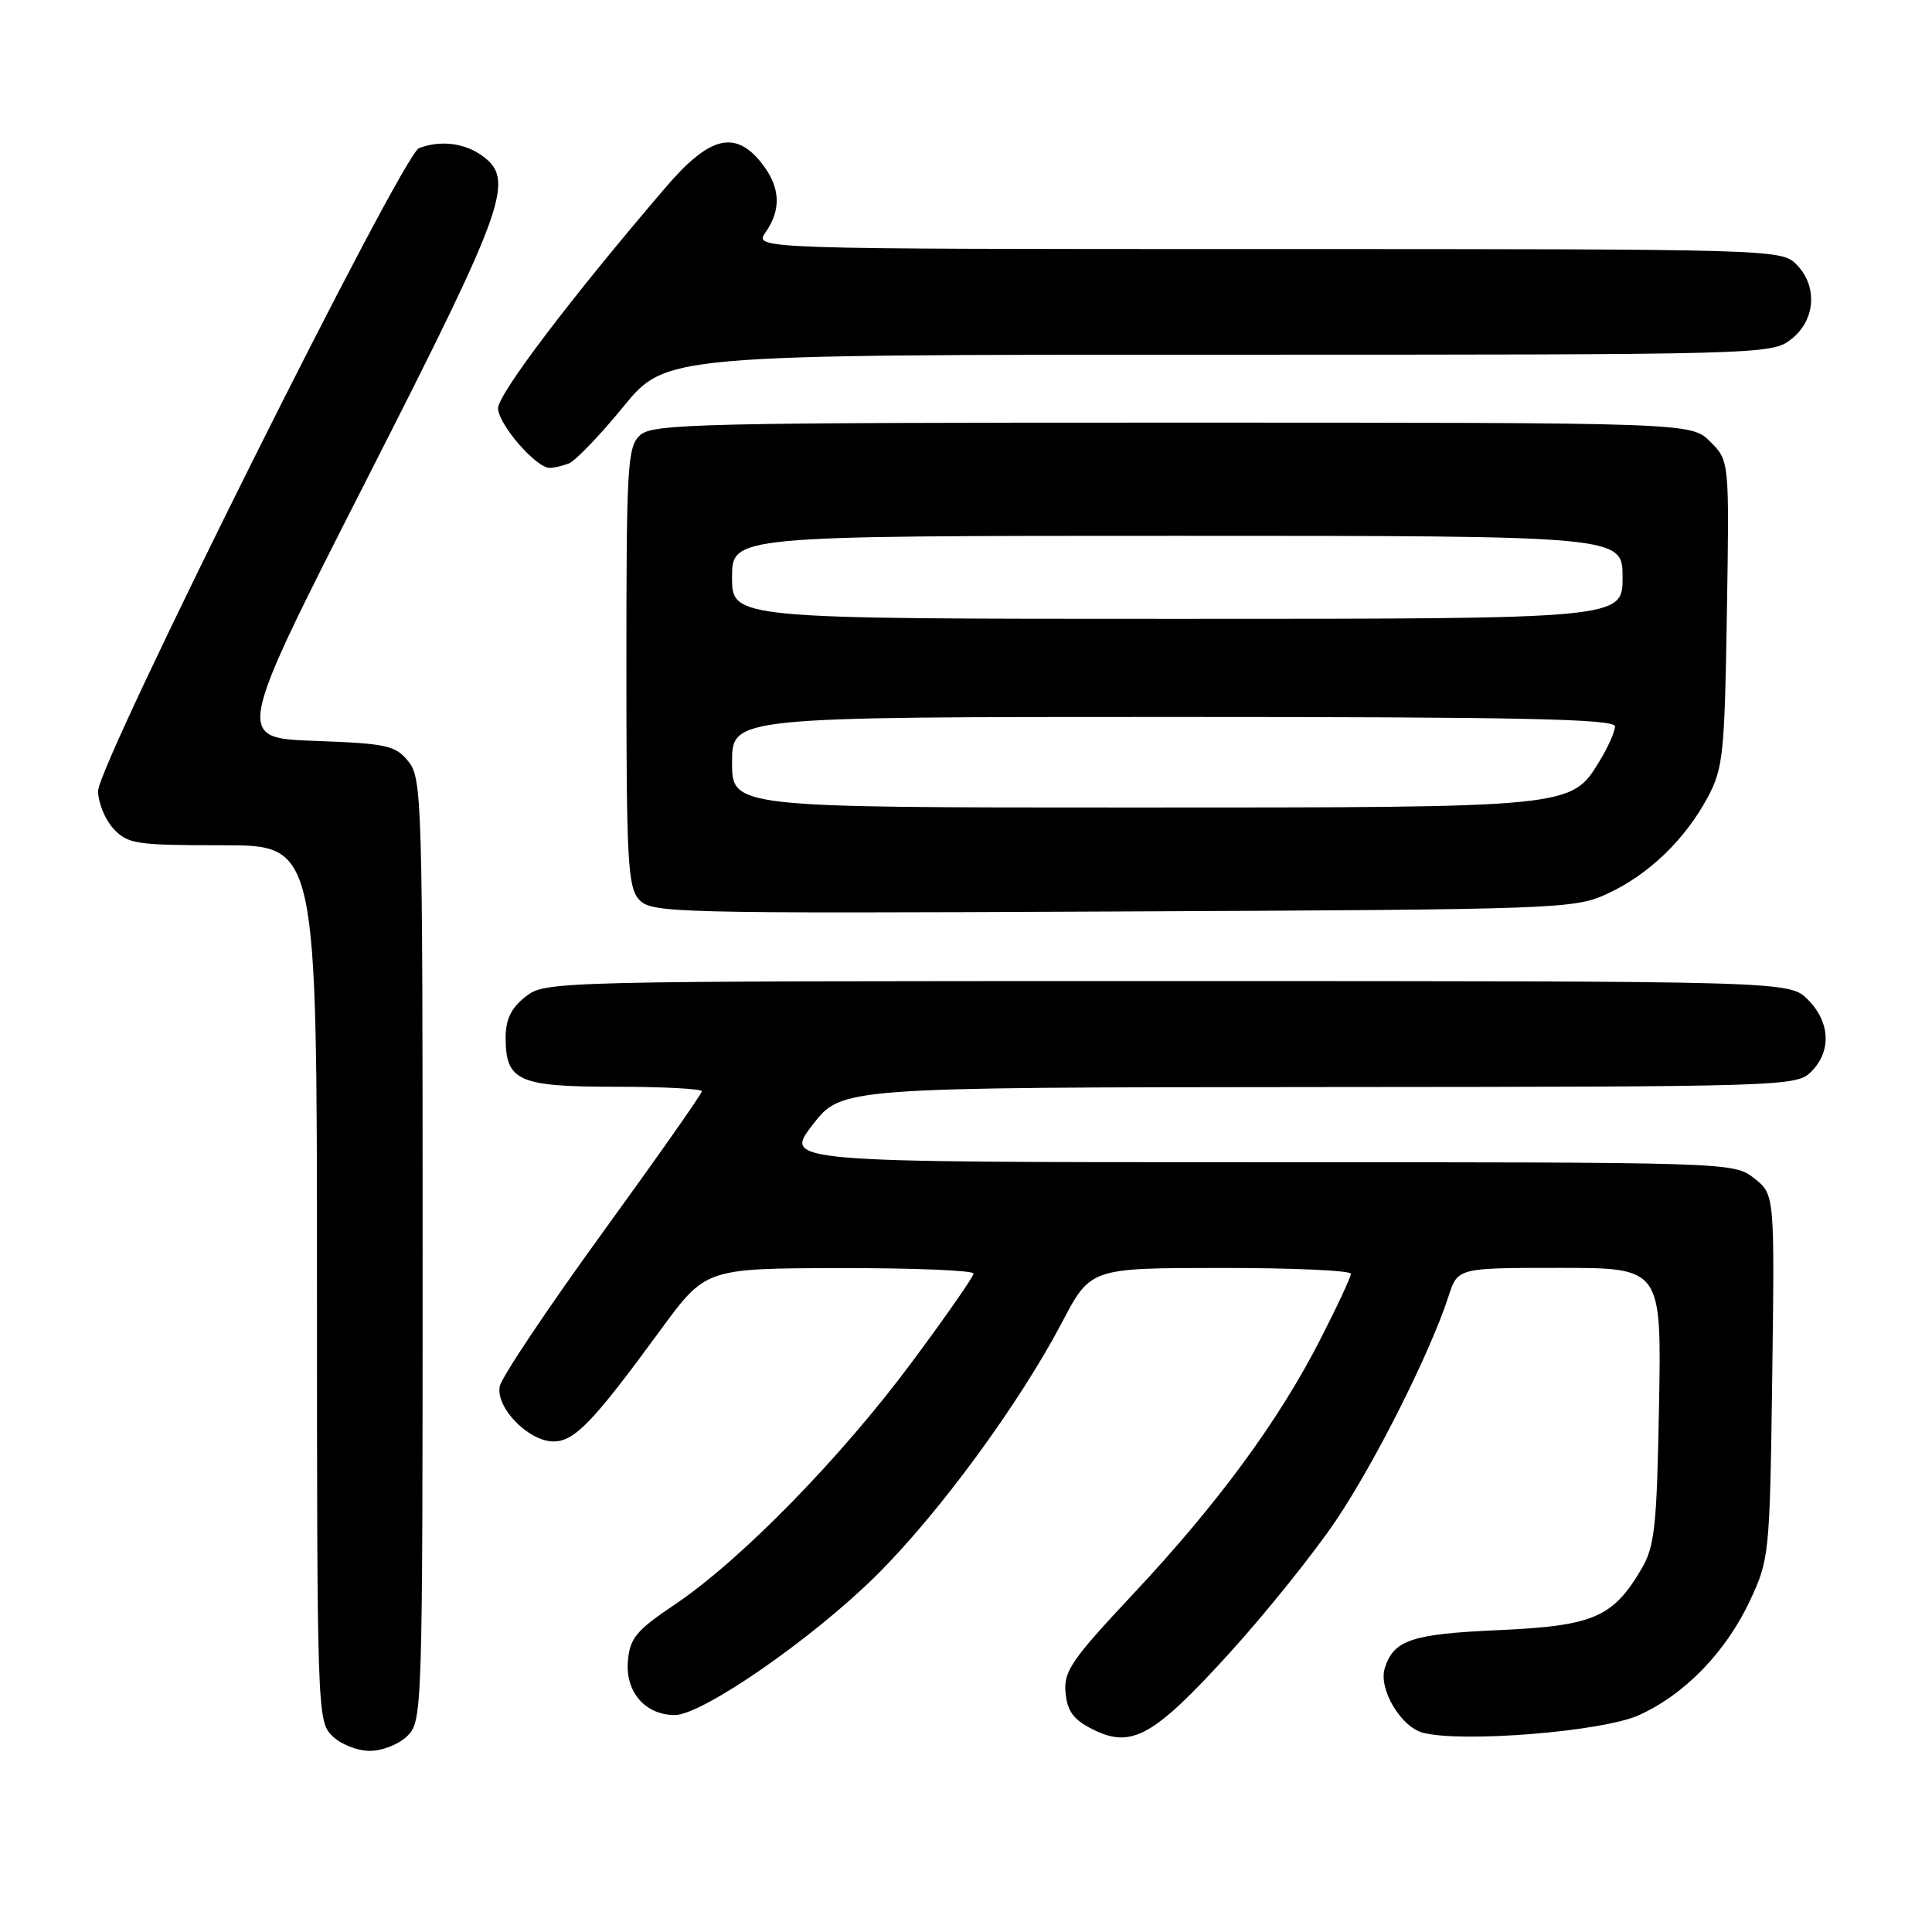 <?xml version="1.0" encoding="UTF-8" standalone="no"?>
<!DOCTYPE svg PUBLIC "-//W3C//DTD SVG 1.1//EN" "http://www.w3.org/Graphics/SVG/1.1/DTD/svg11.dtd" >
<svg xmlns="http://www.w3.org/2000/svg" xmlns:xlink="http://www.w3.org/1999/xlink" version="1.1" viewBox="0 0 256 256">
 <g >
 <path fill="currentColor"
d=" M 54.00 230.00 C 55.96 228.04 56.00 226.67 56.00 165.61 C 56.00 105.95 55.92 103.12 54.11 100.89 C 52.40 98.77 51.27 98.52 41.69 98.17 C 31.16 97.78 31.16 97.78 48.58 63.55 C 67.18 27.00 68.33 23.75 63.78 20.56 C 61.44 18.92 58.29 18.57 55.52 19.63 C 53.28 20.49 13.00 101.19 13.00 104.81 C 13.00 106.36 13.92 108.61 15.04 109.81 C 16.93 111.84 18.01 112.00 29.54 112.00 C 42.00 112.00 42.00 112.00 42.00 170.00 C 42.00 226.67 42.05 228.05 44.00 230.00 C 45.11 231.11 47.33 232.00 49.00 232.00 C 50.67 232.00 52.89 231.11 54.00 230.00 Z  M 162.86 219.10 C 167.70 213.78 174.05 205.87 176.98 201.53 C 182.20 193.80 189.53 179.20 191.94 171.75 C 193.16 168.00 193.16 168.00 206.66 168.00 C 220.16 168.00 220.16 168.00 219.83 186.25 C 219.54 202.34 219.26 204.90 217.50 207.90 C 213.71 214.33 211.12 215.44 198.58 216.00 C 187.04 216.51 184.67 217.30 183.49 221.04 C 182.62 223.79 185.64 228.87 188.59 229.61 C 193.87 230.94 212.28 229.44 217.09 227.30 C 223.17 224.59 228.67 218.94 231.88 212.09 C 234.44 206.62 234.51 205.98 234.83 182.38 C 235.15 158.27 235.15 158.27 232.44 156.13 C 229.74 154.01 229.52 154.00 166.79 154.00 C 103.85 154.00 103.85 154.00 107.68 149.04 C 111.50 144.09 111.50 144.09 174.75 144.04 C 236.64 144.00 238.04 143.96 240.00 142.00 C 242.70 139.30 242.52 135.43 239.55 132.45 C 237.09 130.00 237.09 130.00 154.68 130.00 C 72.82 130.00 72.25 130.01 69.63 132.07 C 67.72 133.58 67.00 135.07 67.00 137.50 C 67.00 143.25 68.68 144.00 81.57 144.00 C 87.86 144.00 93.00 144.27 93.00 144.60 C 93.00 144.94 87.07 153.37 79.83 163.35 C 72.59 173.33 66.46 182.49 66.22 183.69 C 65.66 186.52 70.04 191.00 73.35 191.00 C 76.13 191.00 78.61 188.41 87.50 176.26 C 93.50 168.07 93.50 168.07 111.25 168.03 C 121.01 168.01 129.00 168.34 129.00 168.75 C 129.00 169.16 125.32 174.45 120.82 180.50 C 111.44 193.14 98.20 206.68 89.50 212.55 C 84.29 216.05 83.46 217.05 83.20 220.10 C 82.85 224.20 85.50 227.25 89.42 227.25 C 93.07 227.25 107.78 217.05 116.19 208.68 C 124.45 200.47 135.04 186.03 140.70 175.26 C 144.50 168.02 144.50 168.02 161.75 168.01 C 171.24 168.00 179.00 168.35 179.00 168.78 C 179.00 169.21 177.17 173.14 174.93 177.51 C 169.42 188.29 161.34 199.28 150.19 211.17 C 141.96 219.95 140.92 221.47 141.19 224.30 C 141.43 226.78 142.25 227.88 144.84 229.17 C 149.94 231.72 152.89 230.07 162.86 219.10 Z  M 213.01 118.41 C 218.45 115.90 223.30 111.23 226.29 105.63 C 228.32 101.83 228.53 99.88 228.82 81.28 C 229.15 61.06 229.15 61.06 226.62 58.53 C 224.09 56.00 224.09 56.00 155.37 56.00 C 92.84 56.00 86.49 56.15 84.83 57.65 C 83.14 59.19 83.00 61.49 83.00 88.33 C 83.00 114.11 83.19 117.55 84.68 119.20 C 86.29 120.98 88.99 121.05 147.43 120.78 C 206.95 120.51 208.61 120.45 213.01 118.41 Z  M 75.38 61.41 C 76.23 61.08 79.47 57.71 82.58 53.91 C 88.23 47.00 88.23 47.00 161.48 47.00 C 234.07 47.00 234.75 46.98 237.37 44.93 C 240.59 42.39 240.88 37.88 238.00 35.00 C 236.04 33.04 234.67 33.00 167.94 33.00 C 99.89 33.00 99.89 33.00 101.44 30.78 C 103.57 27.75 103.40 24.77 100.93 21.63 C 97.43 17.19 94.03 18.03 88.27 24.75 C 75.77 39.33 66.00 52.20 66.00 54.09 C 66.00 56.19 71.02 62.00 72.84 62.00 C 73.39 62.00 74.53 61.73 75.38 61.41 Z  M 97.00 101.00 C 97.00 95.00 97.00 95.00 155.50 95.00 C 201.64 95.00 214.00 95.26 214.00 96.25 C 213.99 96.94 213.08 98.99 211.97 100.81 C 208.18 107.04 208.56 107.00 150.03 107.00 C 97.00 107.00 97.00 107.00 97.00 101.00 Z  M 97.00 76.50 C 97.00 71.00 97.00 71.00 156.00 71.00 C 215.00 71.00 215.00 71.00 215.00 76.50 C 215.00 82.00 215.00 82.00 156.00 82.00 C 97.00 82.00 97.00 82.00 97.00 76.50 Z "/>
</g>
</svg>